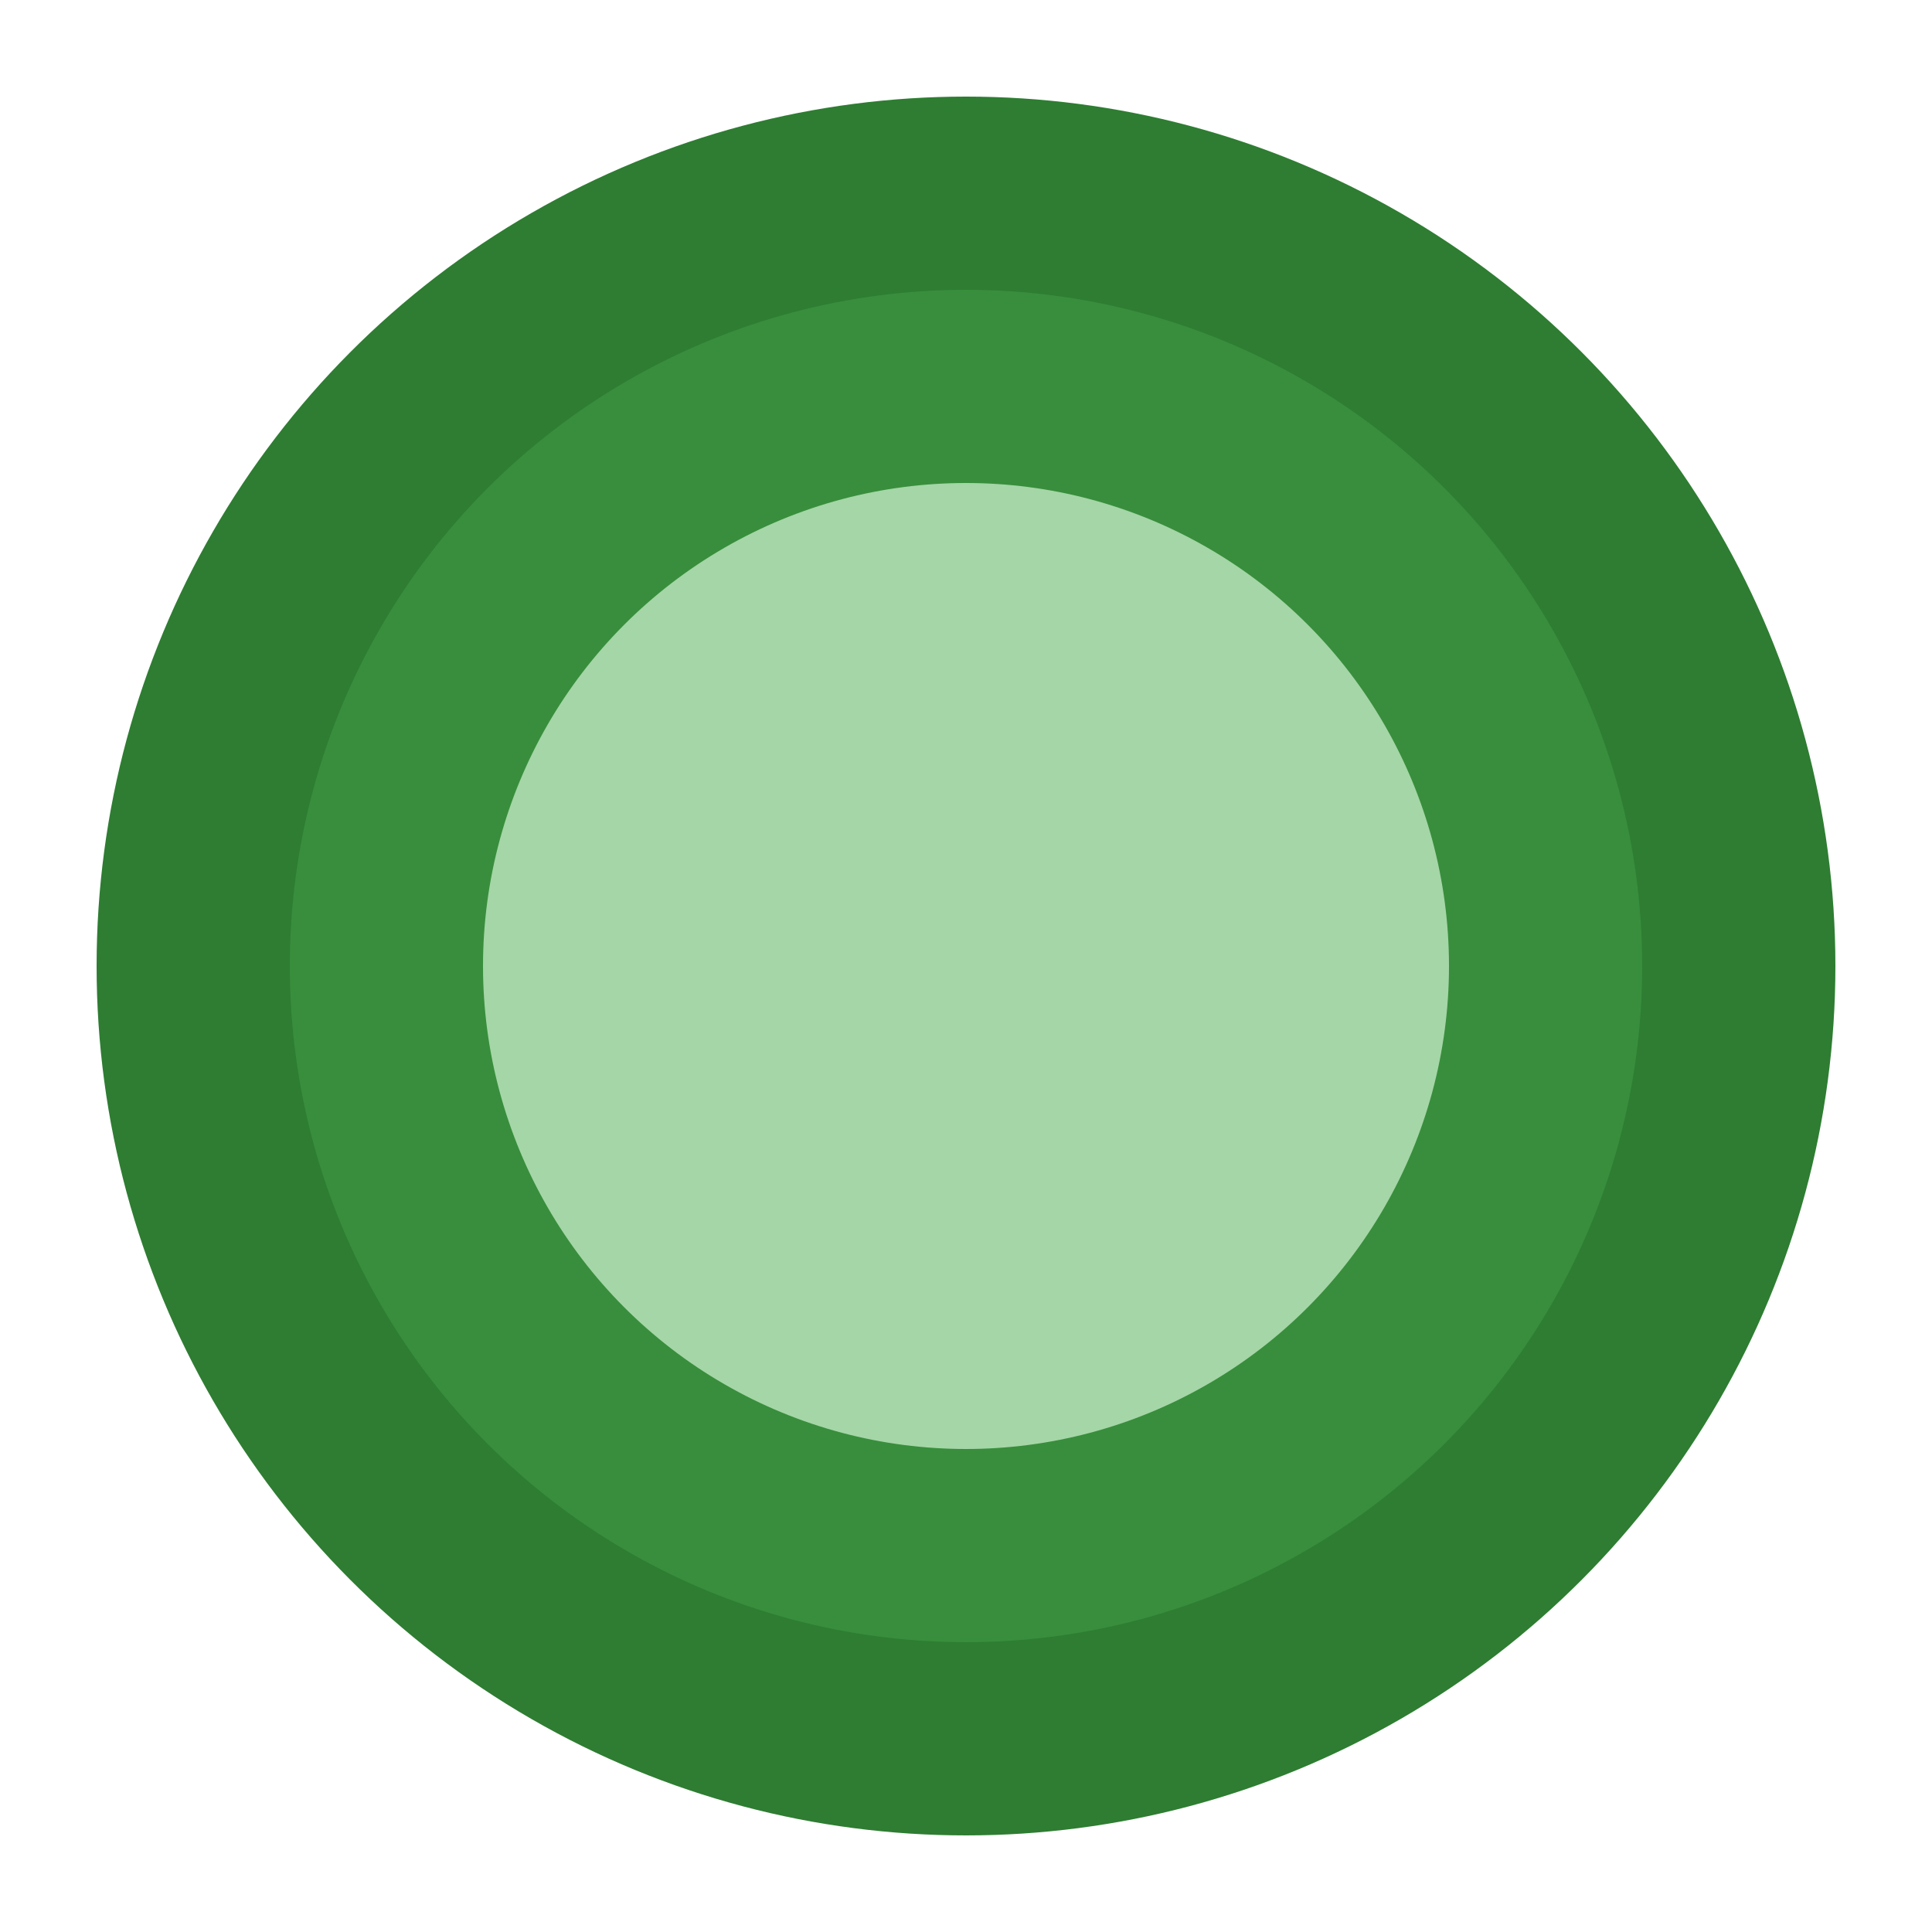 <svg xmlns="http://www.w3.org/2000/svg" viewBox="0 0 100 100">
  <circle cx="50" cy="50" r="45" fill="#2E7D32"/>
  <circle cx="50" cy="50" r="35" fill="#388E3C"/>
  <circle cx="50" cy="50" r="25" fill="#A5D6A7"/>
</svg> 